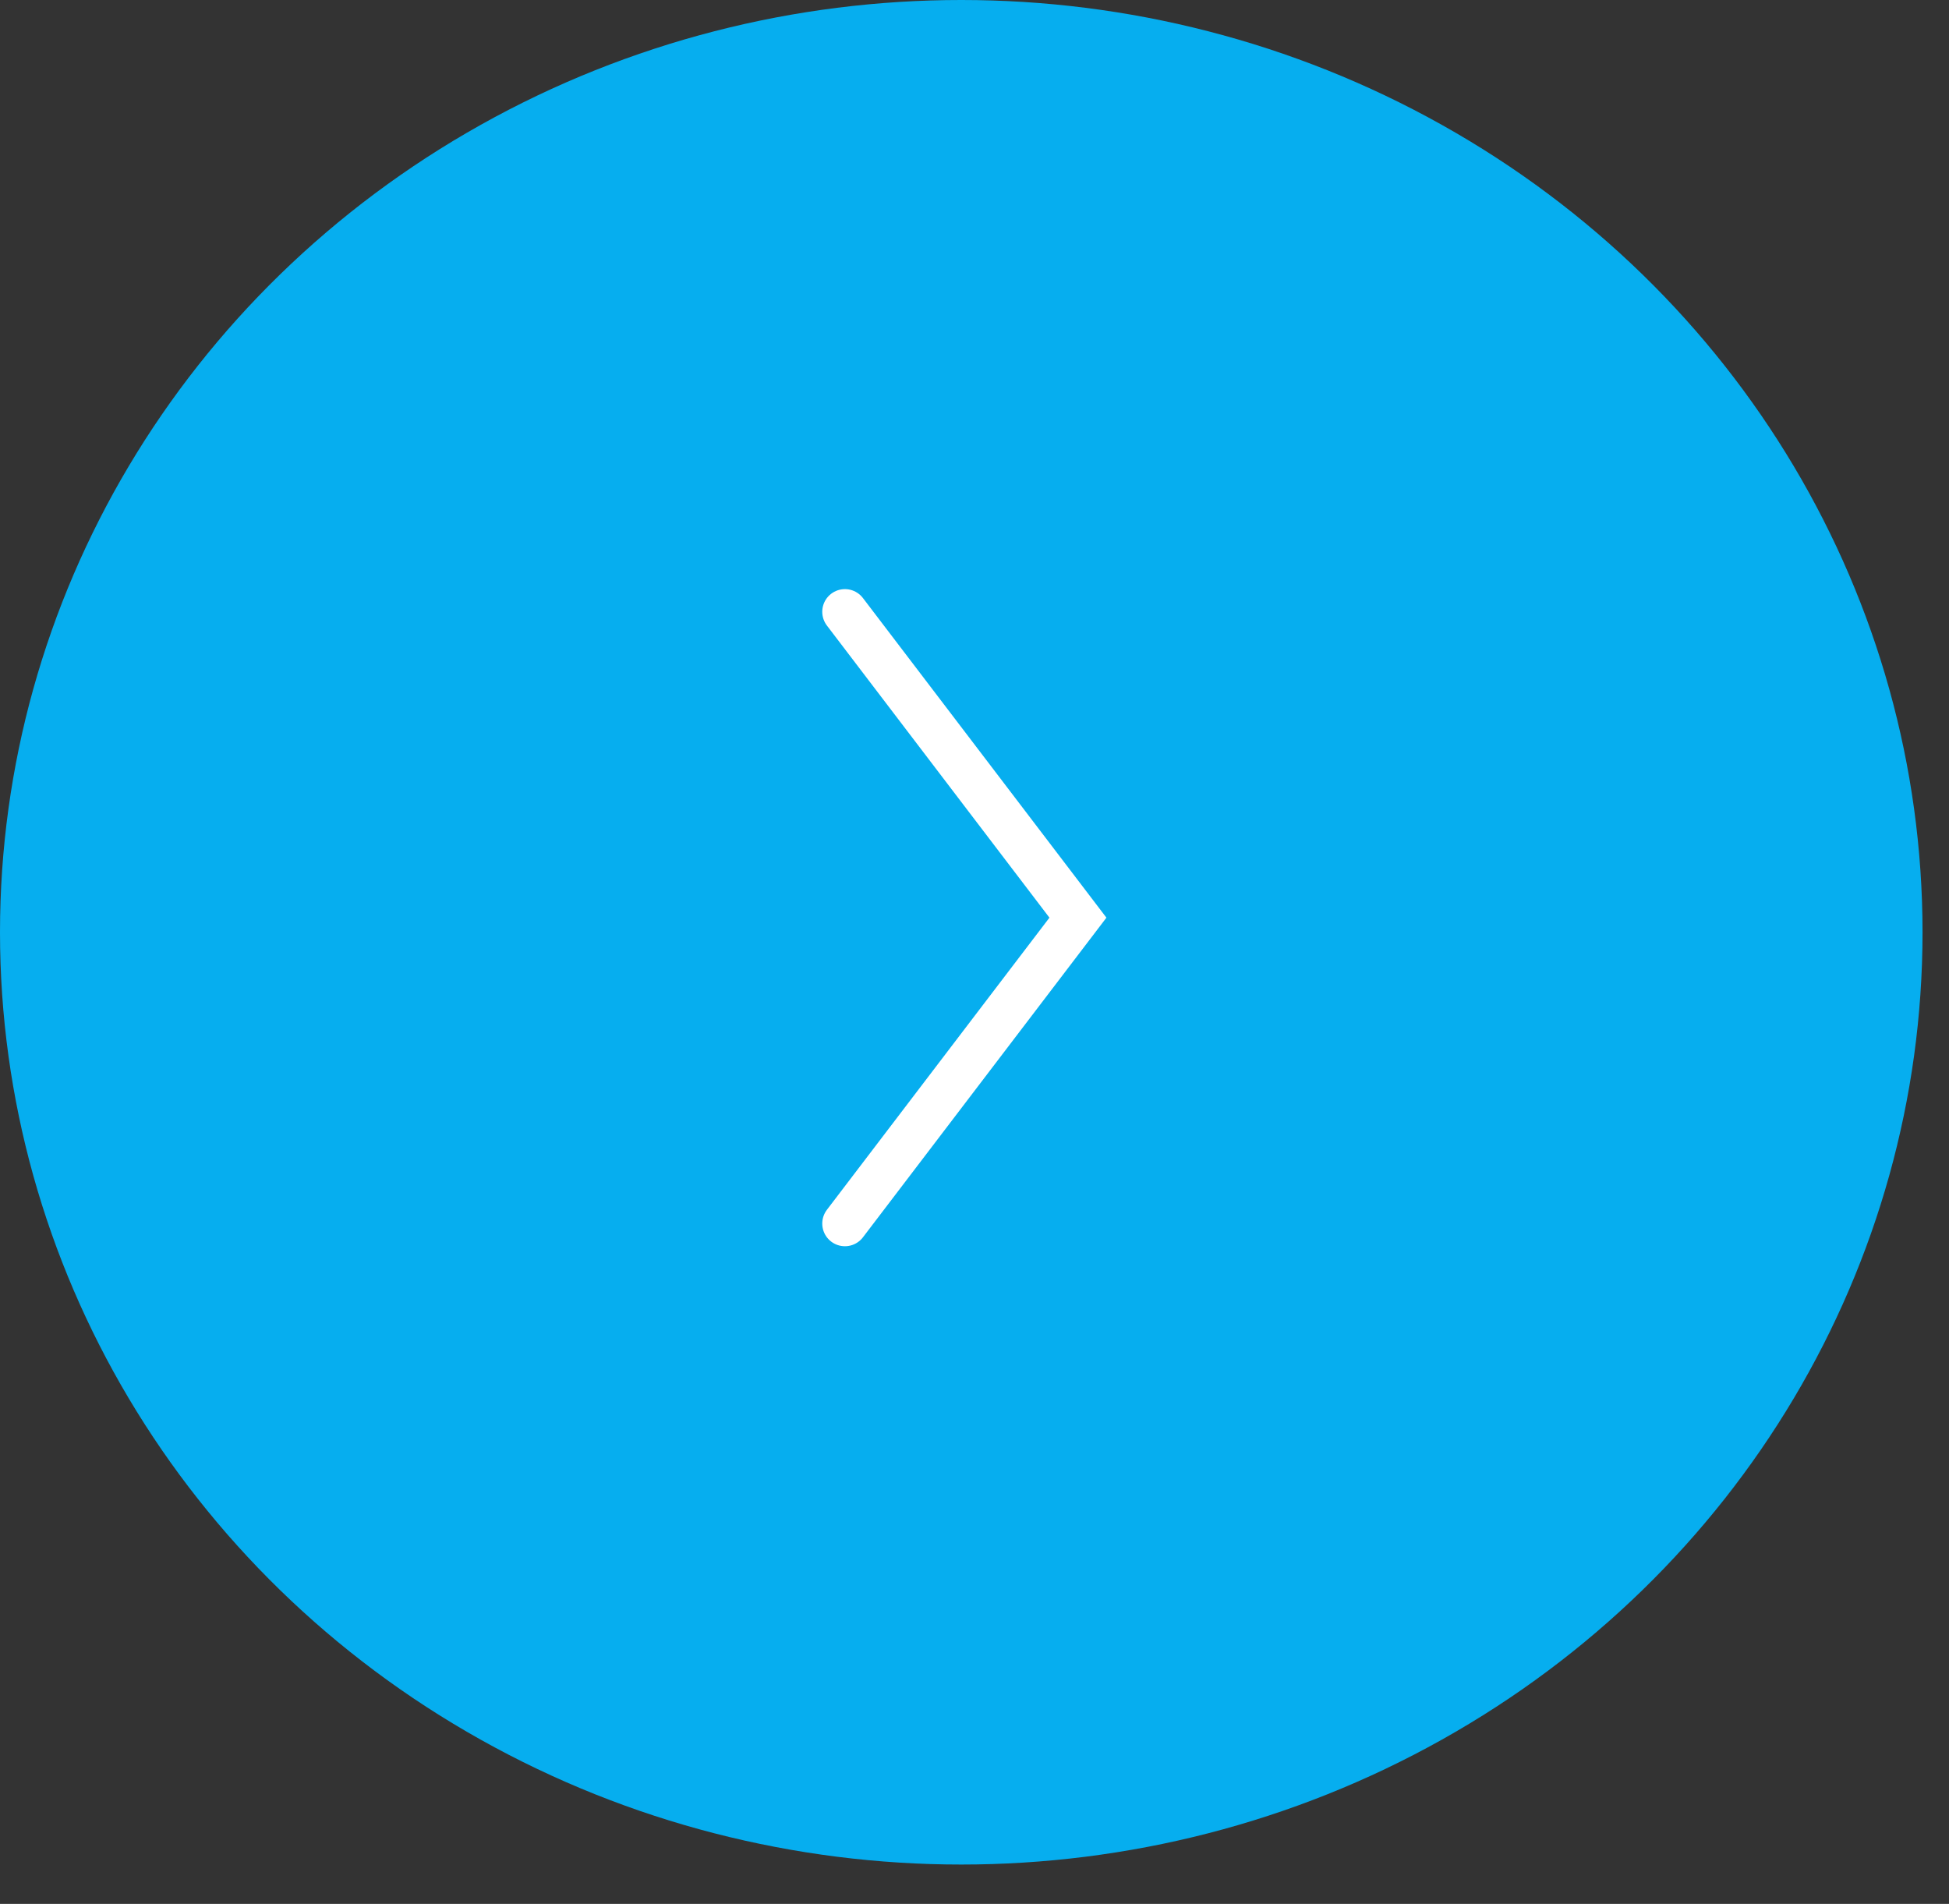 <svg xmlns="http://www.w3.org/2000/svg" width="43" height="42" viewBox="0 0 43 42" fill="none">
    <rect x="0" y="0" width="43" height="42" fill="#333333" stroke="none"/>
    <ellipse cx="21.208" cy="20.566" rx="21.208" ry="20.566" fill="#06AEEF"/>
    <path d="M18.641 26.992L23.782 20.244L18.641 13.496" stroke="white" stroke-linecap="round"/>
</svg>